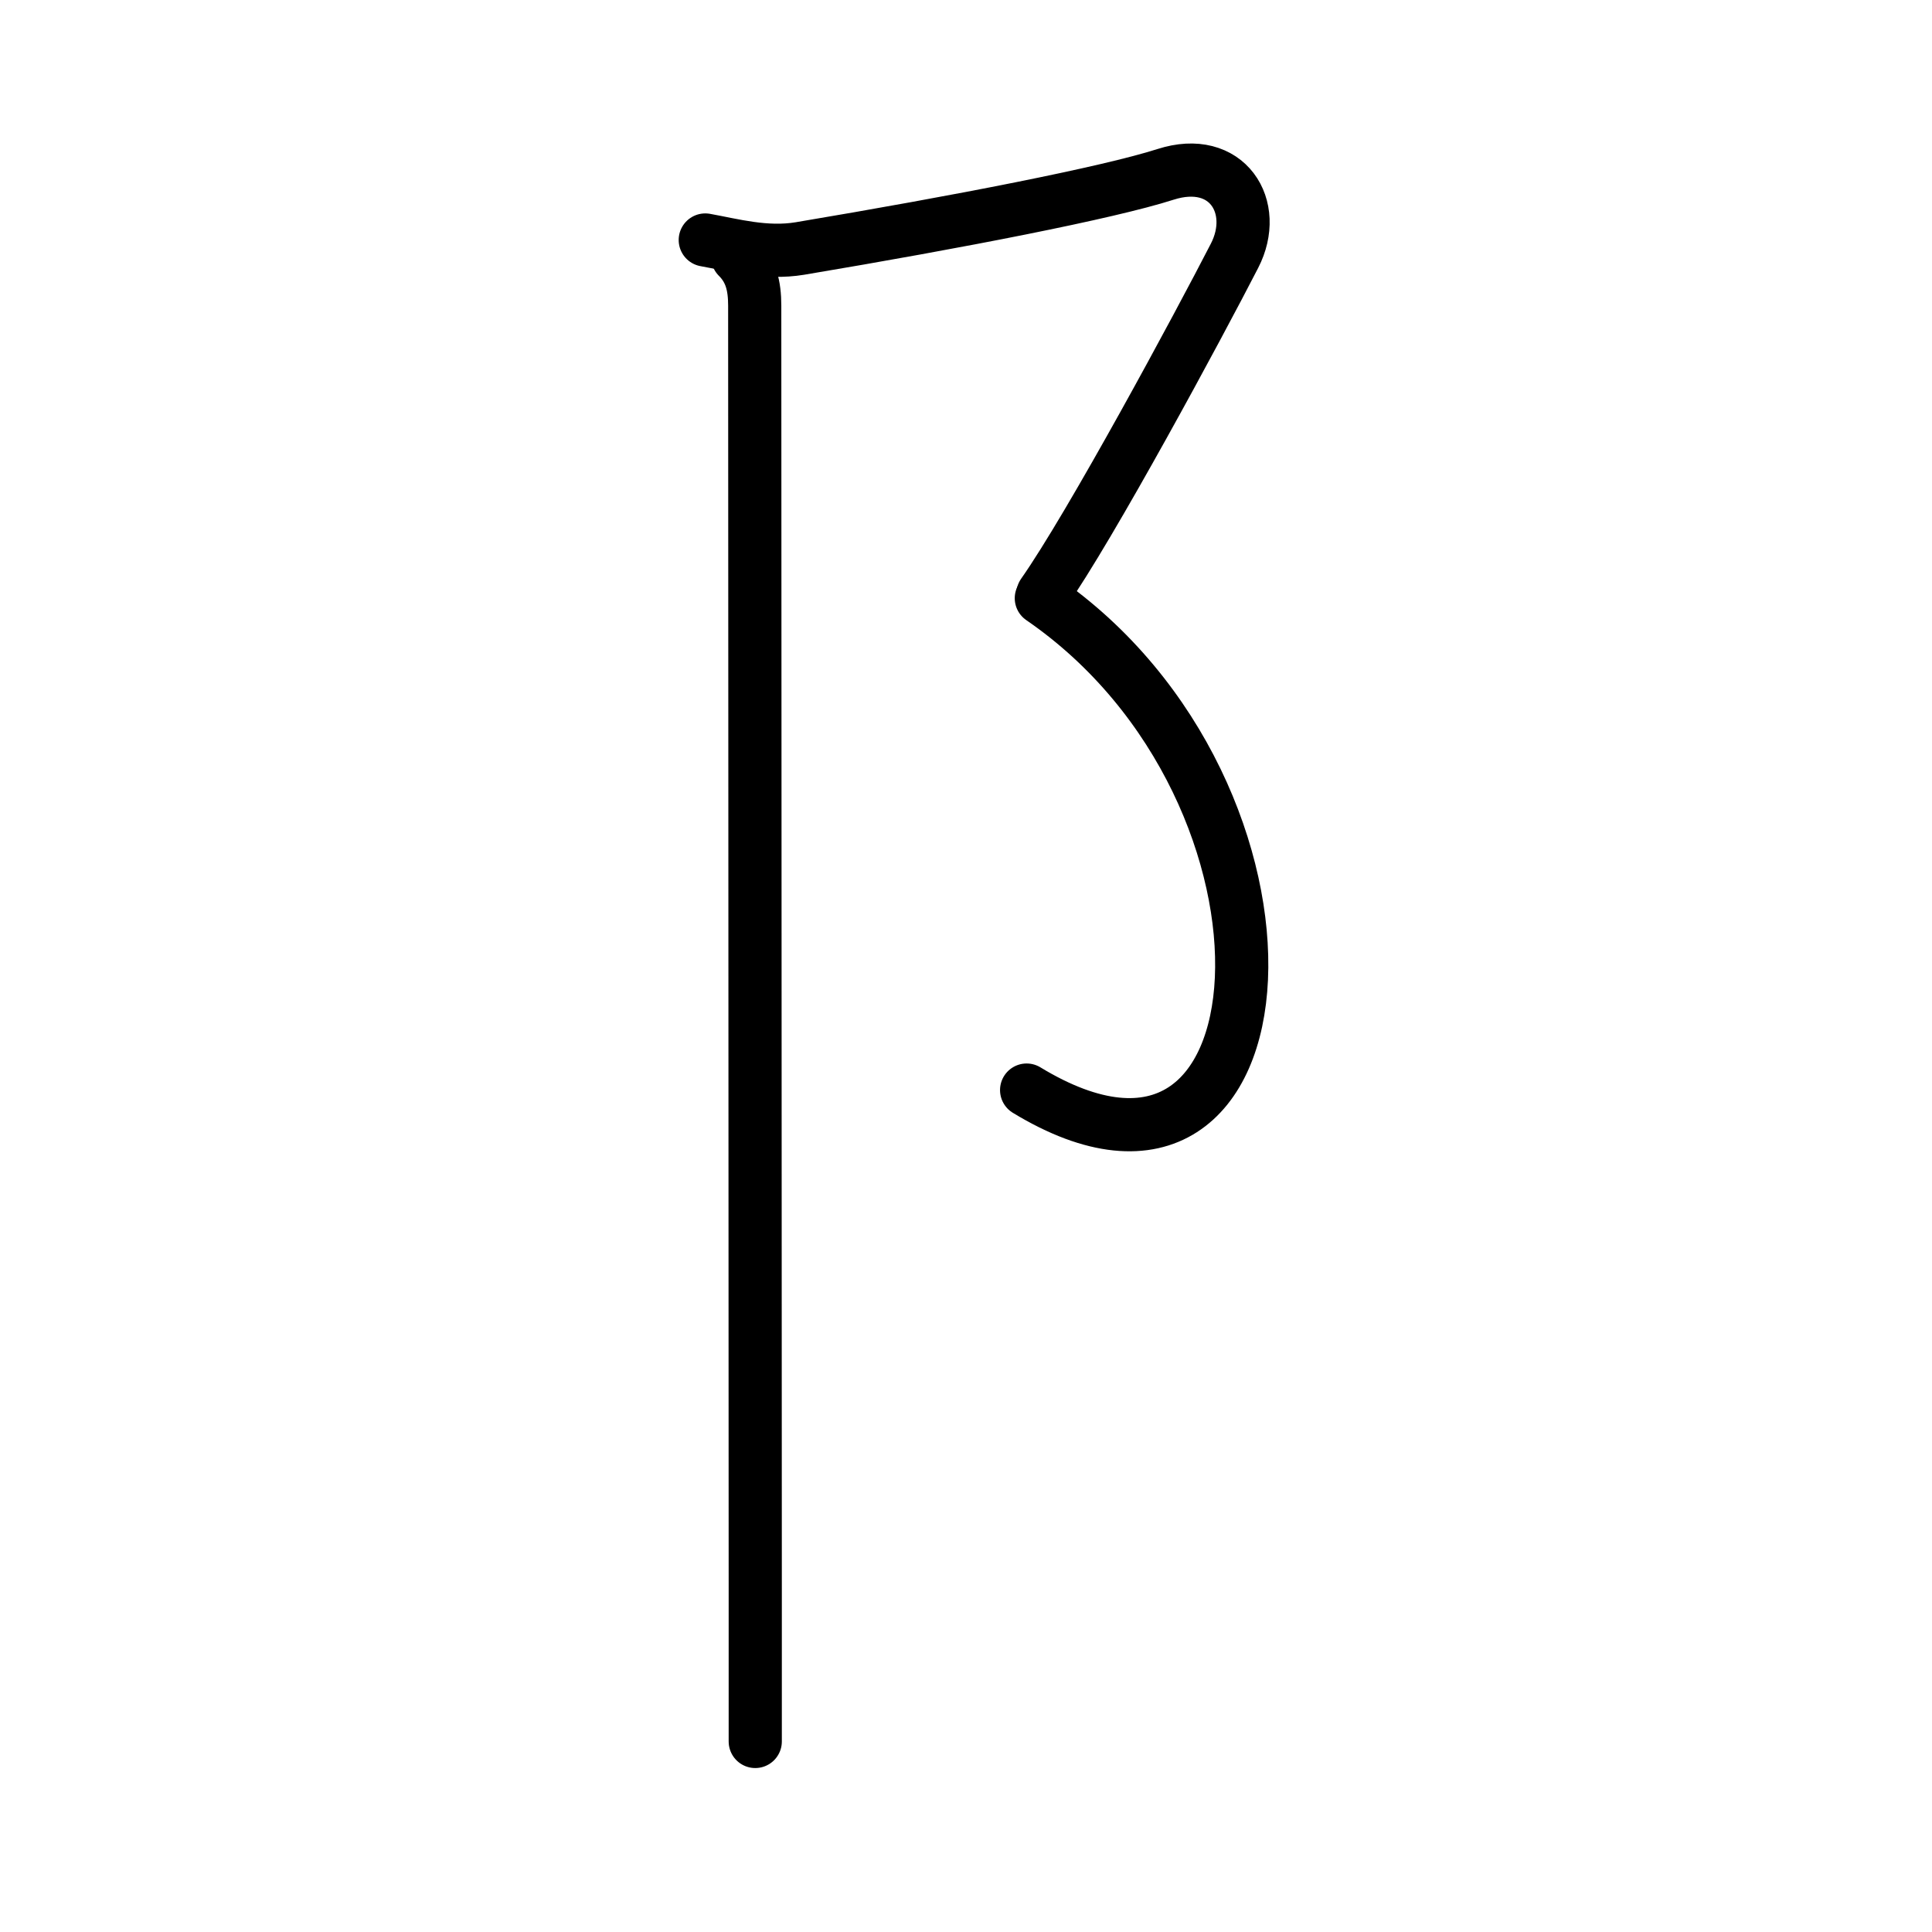 <svg xmlns="http://www.w3.org/2000/svg" width="109" height="109" viewBox="0 0 109 109"><g xmlns:kvg="http://kanjivg.tagaini.net" id="kvg:StrokePaths_0961d" style="fill:none;stroke:#000000;stroke-width:3;stroke-linecap:round;stroke-linejoin:round;"><g id="kvg:0961d" kvg:element="&#38429;"><path id="kvg:0961d-s1" kvg:type="&#12743;" d="M39.79,13.54c1.56,0.28,3.41,0.8,5.34,0.48c9-1.51,17.37-3.14,20.62-4.18c3.48-1.12,5.32,1.83,3.9,4.59c-2.03,3.95-8.11,15.24-10.81,19.08"/><path id="kvg:0961d-s2" kvg:type="&#12748;" d="M58.75,33.75c16,11,14.38,37-0.83,27.75"/><path id="kvg:0961d-s3" kvg:type="&#12753;" d="M41.62,14.5c0.75,0.75,0.96,1.62,0.96,2.75c0,0.85,0.02,51.18,0.03,72.38c0,4.28,0,7.37,0,8.62"/></g></g></svg>